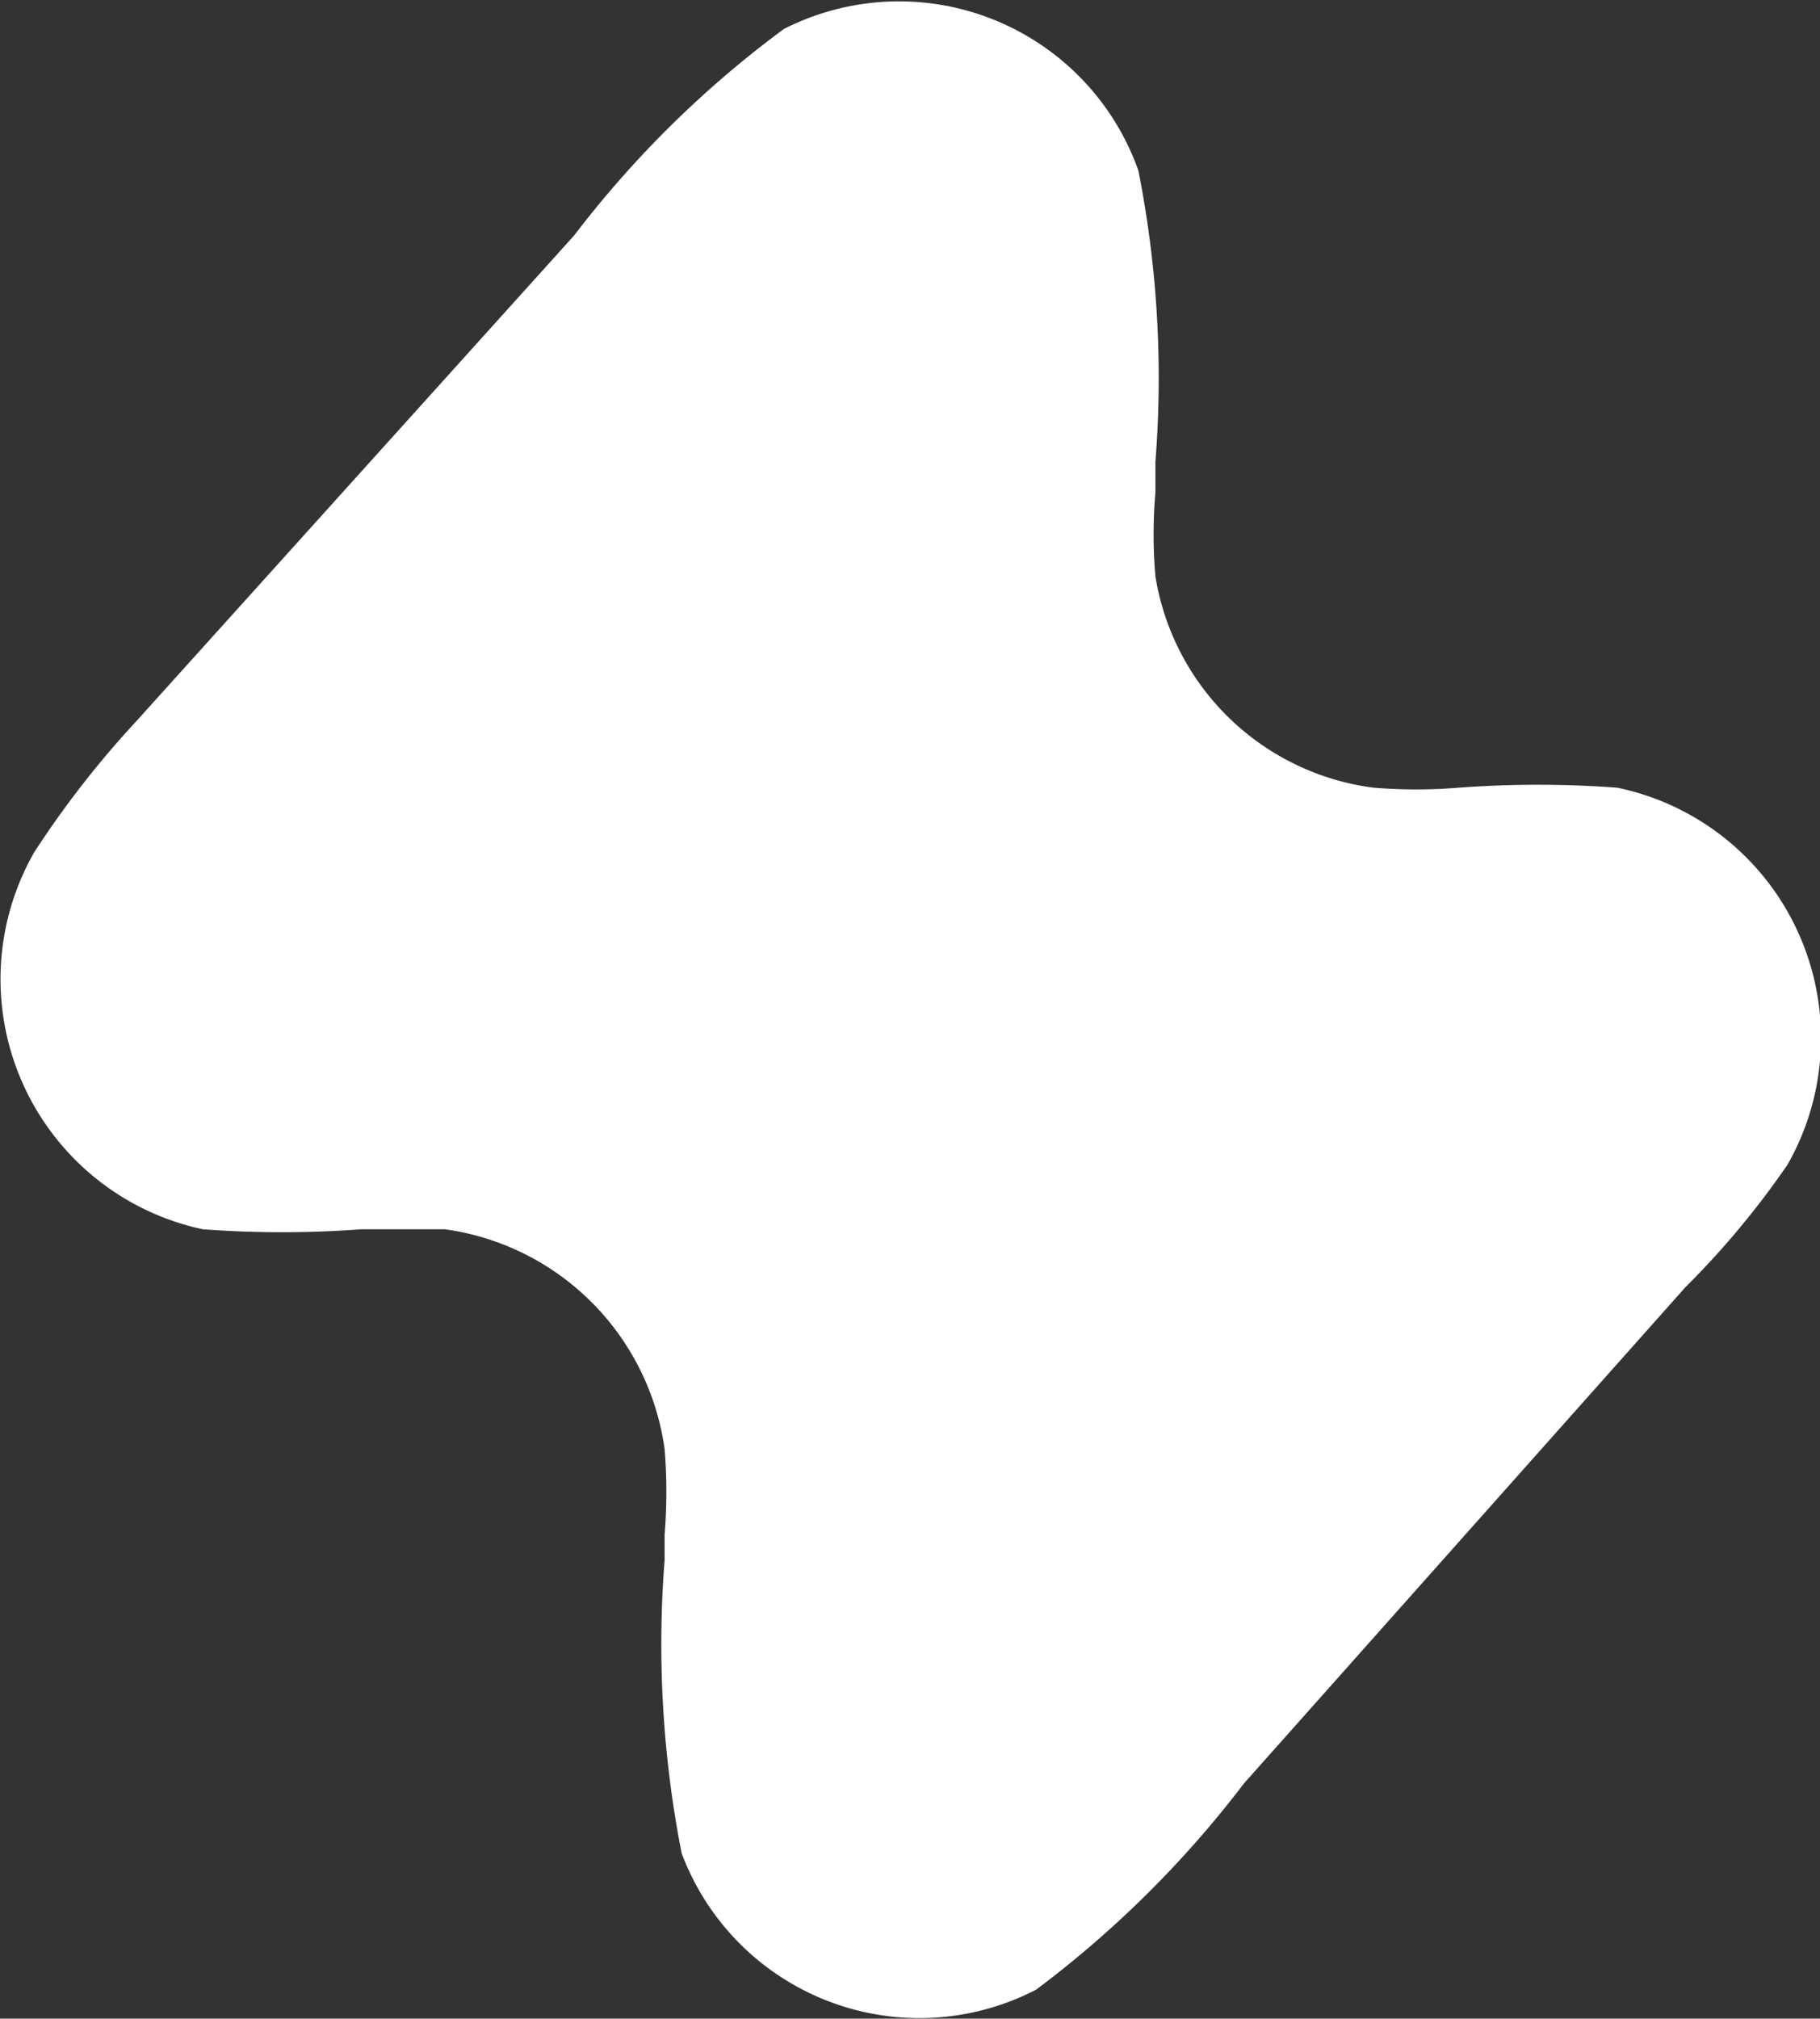 <svg xmlns="http://www.w3.org/2000/svg" viewBox="0 0 10.68 11.84"><rect x="0" y="0" width="10.68" height="11.84" fill="#333333" stroke="none"/><defs><style>.cls-1{fill:#fff;}</style></defs><g id="Layer_2" data-name="Layer 2"><g id="Layer_1-2" data-name="Layer 1"><path class="cls-1" d="M.8,4.23,3.37,1.38h0A6.11,6.11,0,0,1,4.6.17,1.49,1.49,0,0,1,6.68,1a6.25,6.25,0,0,1,.1,1.71v.18a2.85,2.85,0,0,0,0,.49A1.49,1.49,0,0,0,8.06,4.62a3.06,3.06,0,0,0,.5,0,6.29,6.29,0,0,1,.93,0,1.5,1.5,0,0,1,1,2.21,5,5,0,0,1-.6.72L7.3,10.46h0a6.2,6.2,0,0,1-1.22,1.21A1.49,1.49,0,0,1,4,10.87a6.35,6.35,0,0,1-.1-1.72V9a3.06,3.06,0,0,0,0-.5A1.51,1.51,0,0,0,2.61,7.21H2.12a6.29,6.29,0,0,1-.93,0A1.5,1.5,0,0,1,.2,5,5.66,5.66,0,0,1,.8,4.23Z"/></g></g></svg>